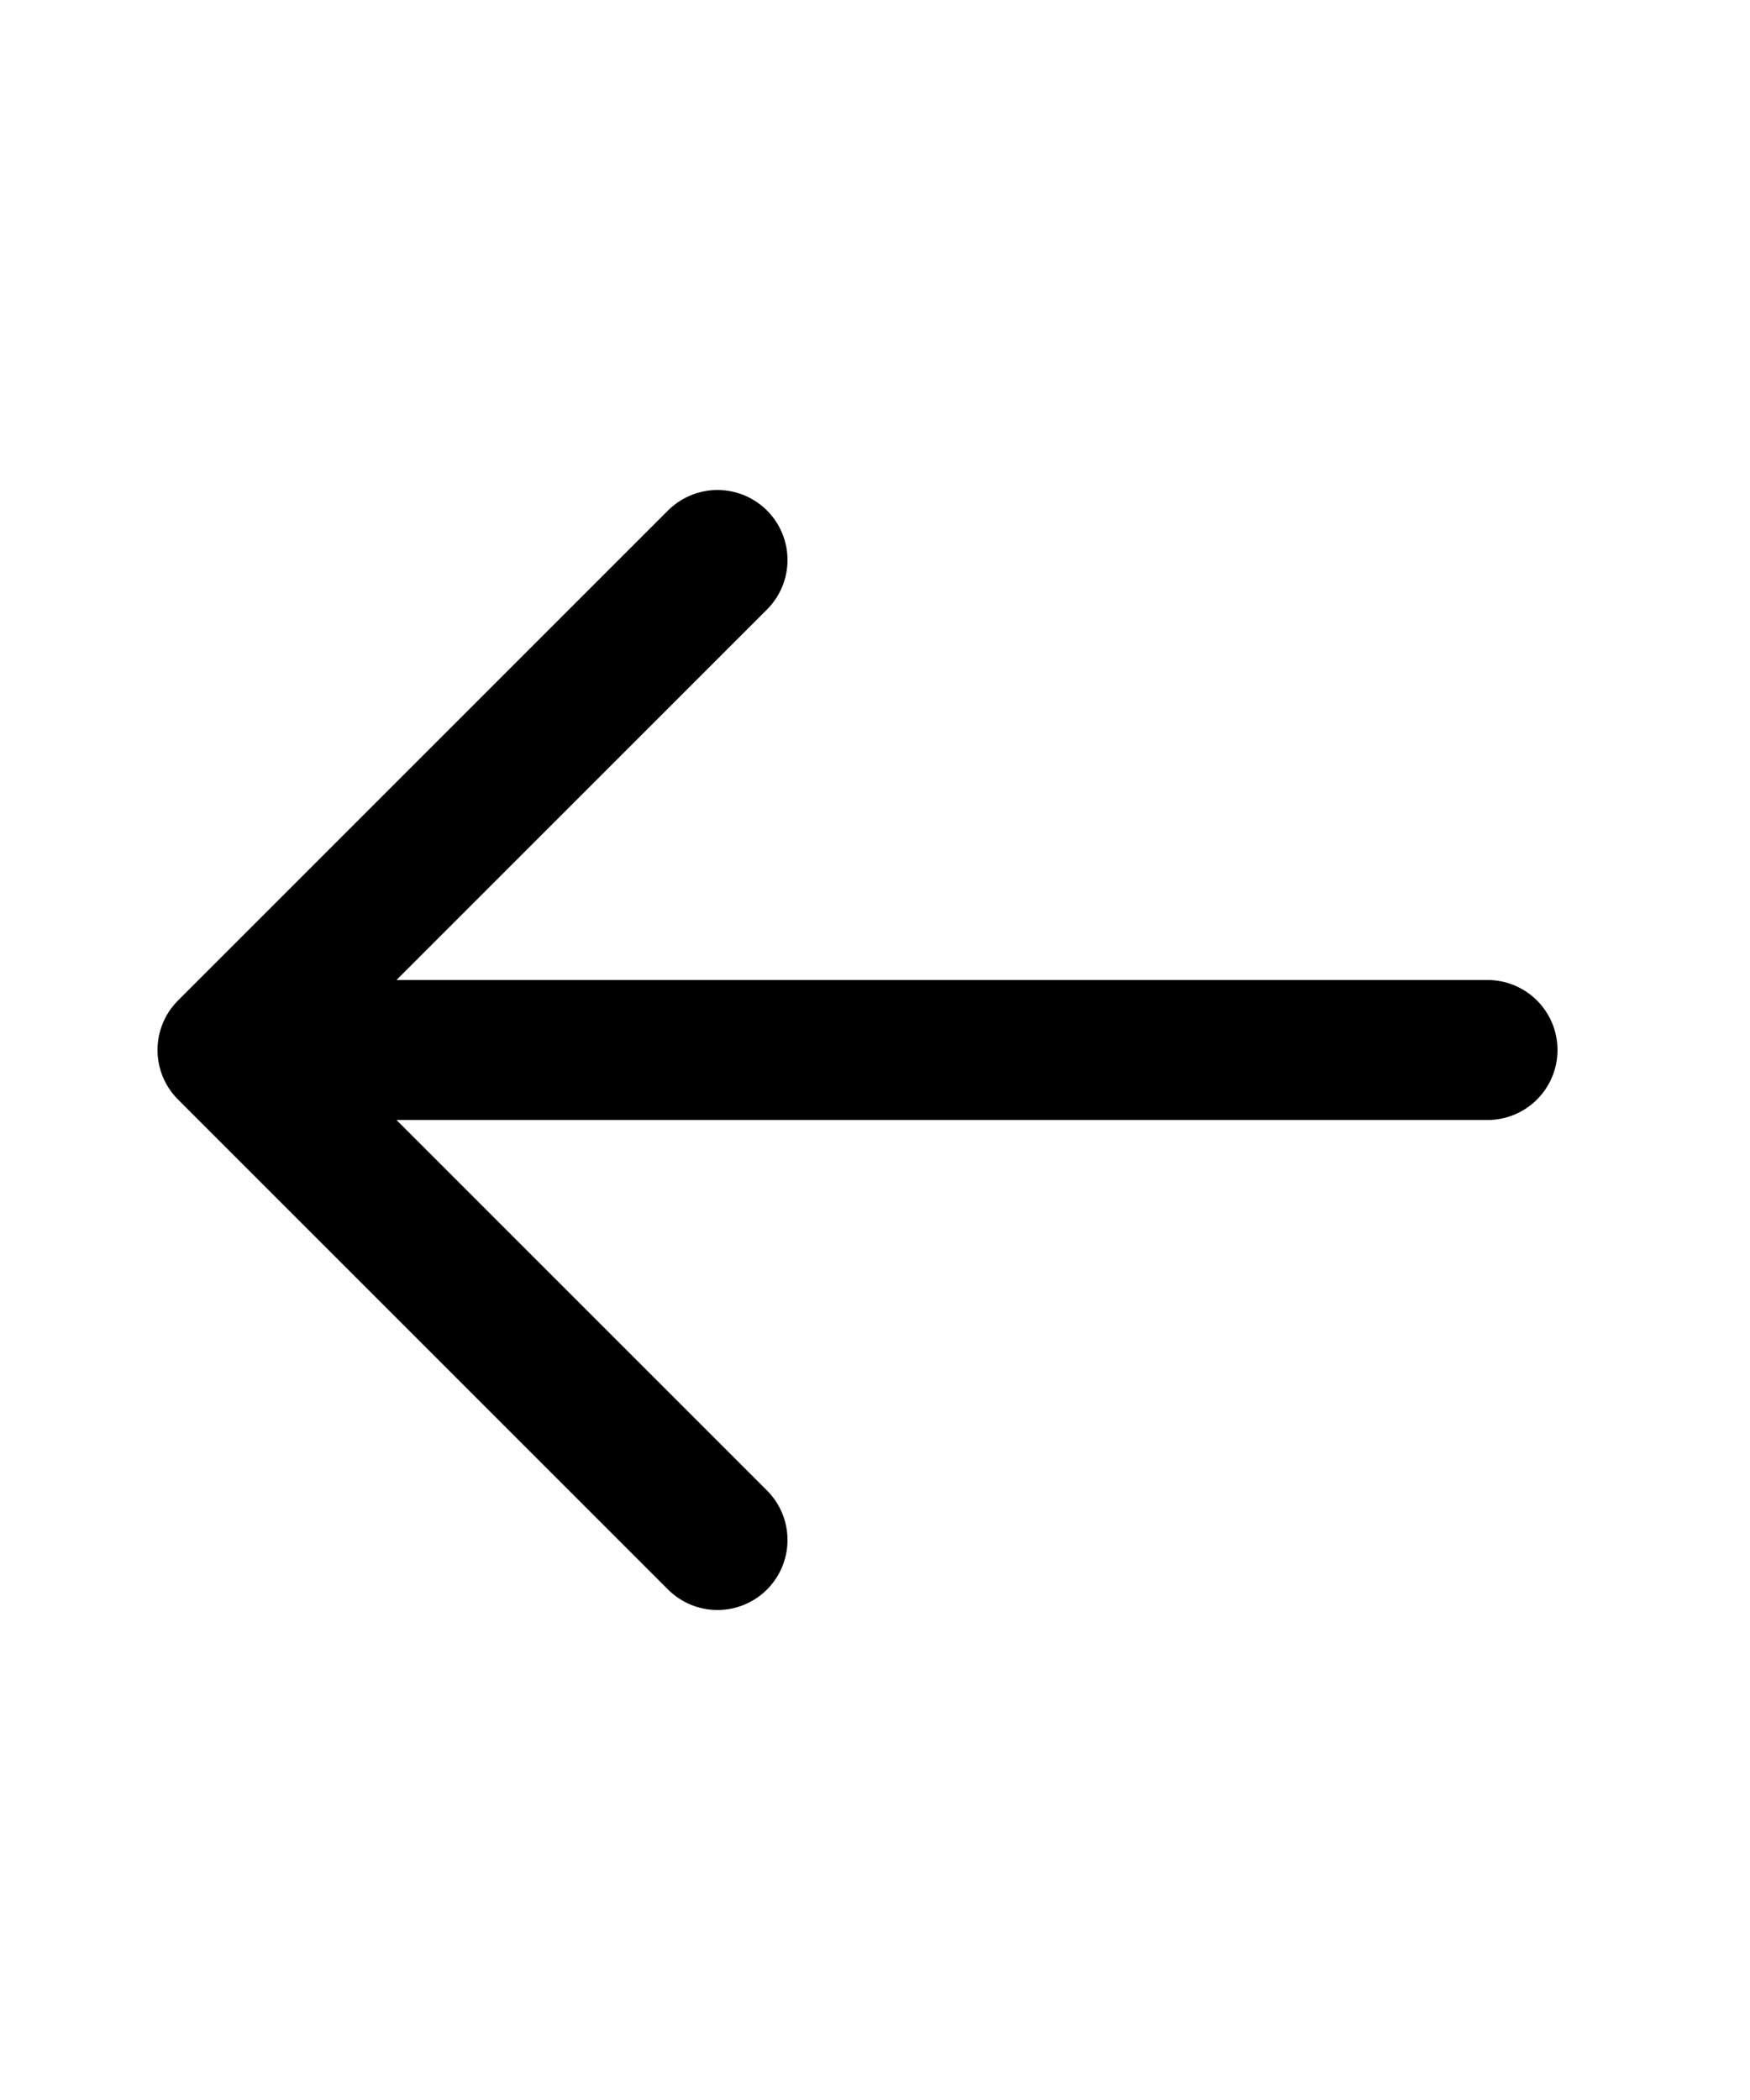 <svg width="25" height="30" viewBox="0 0 25 30" fill="none" xmlns="http://www.w3.org/2000/svg">
<path d="M10.25 22L3.25 15M3.25 15L10.25 8M3.25 15H21.25" stroke="black" stroke-width="2" stroke-linecap="round" stroke-linejoin="round"/>
</svg>
